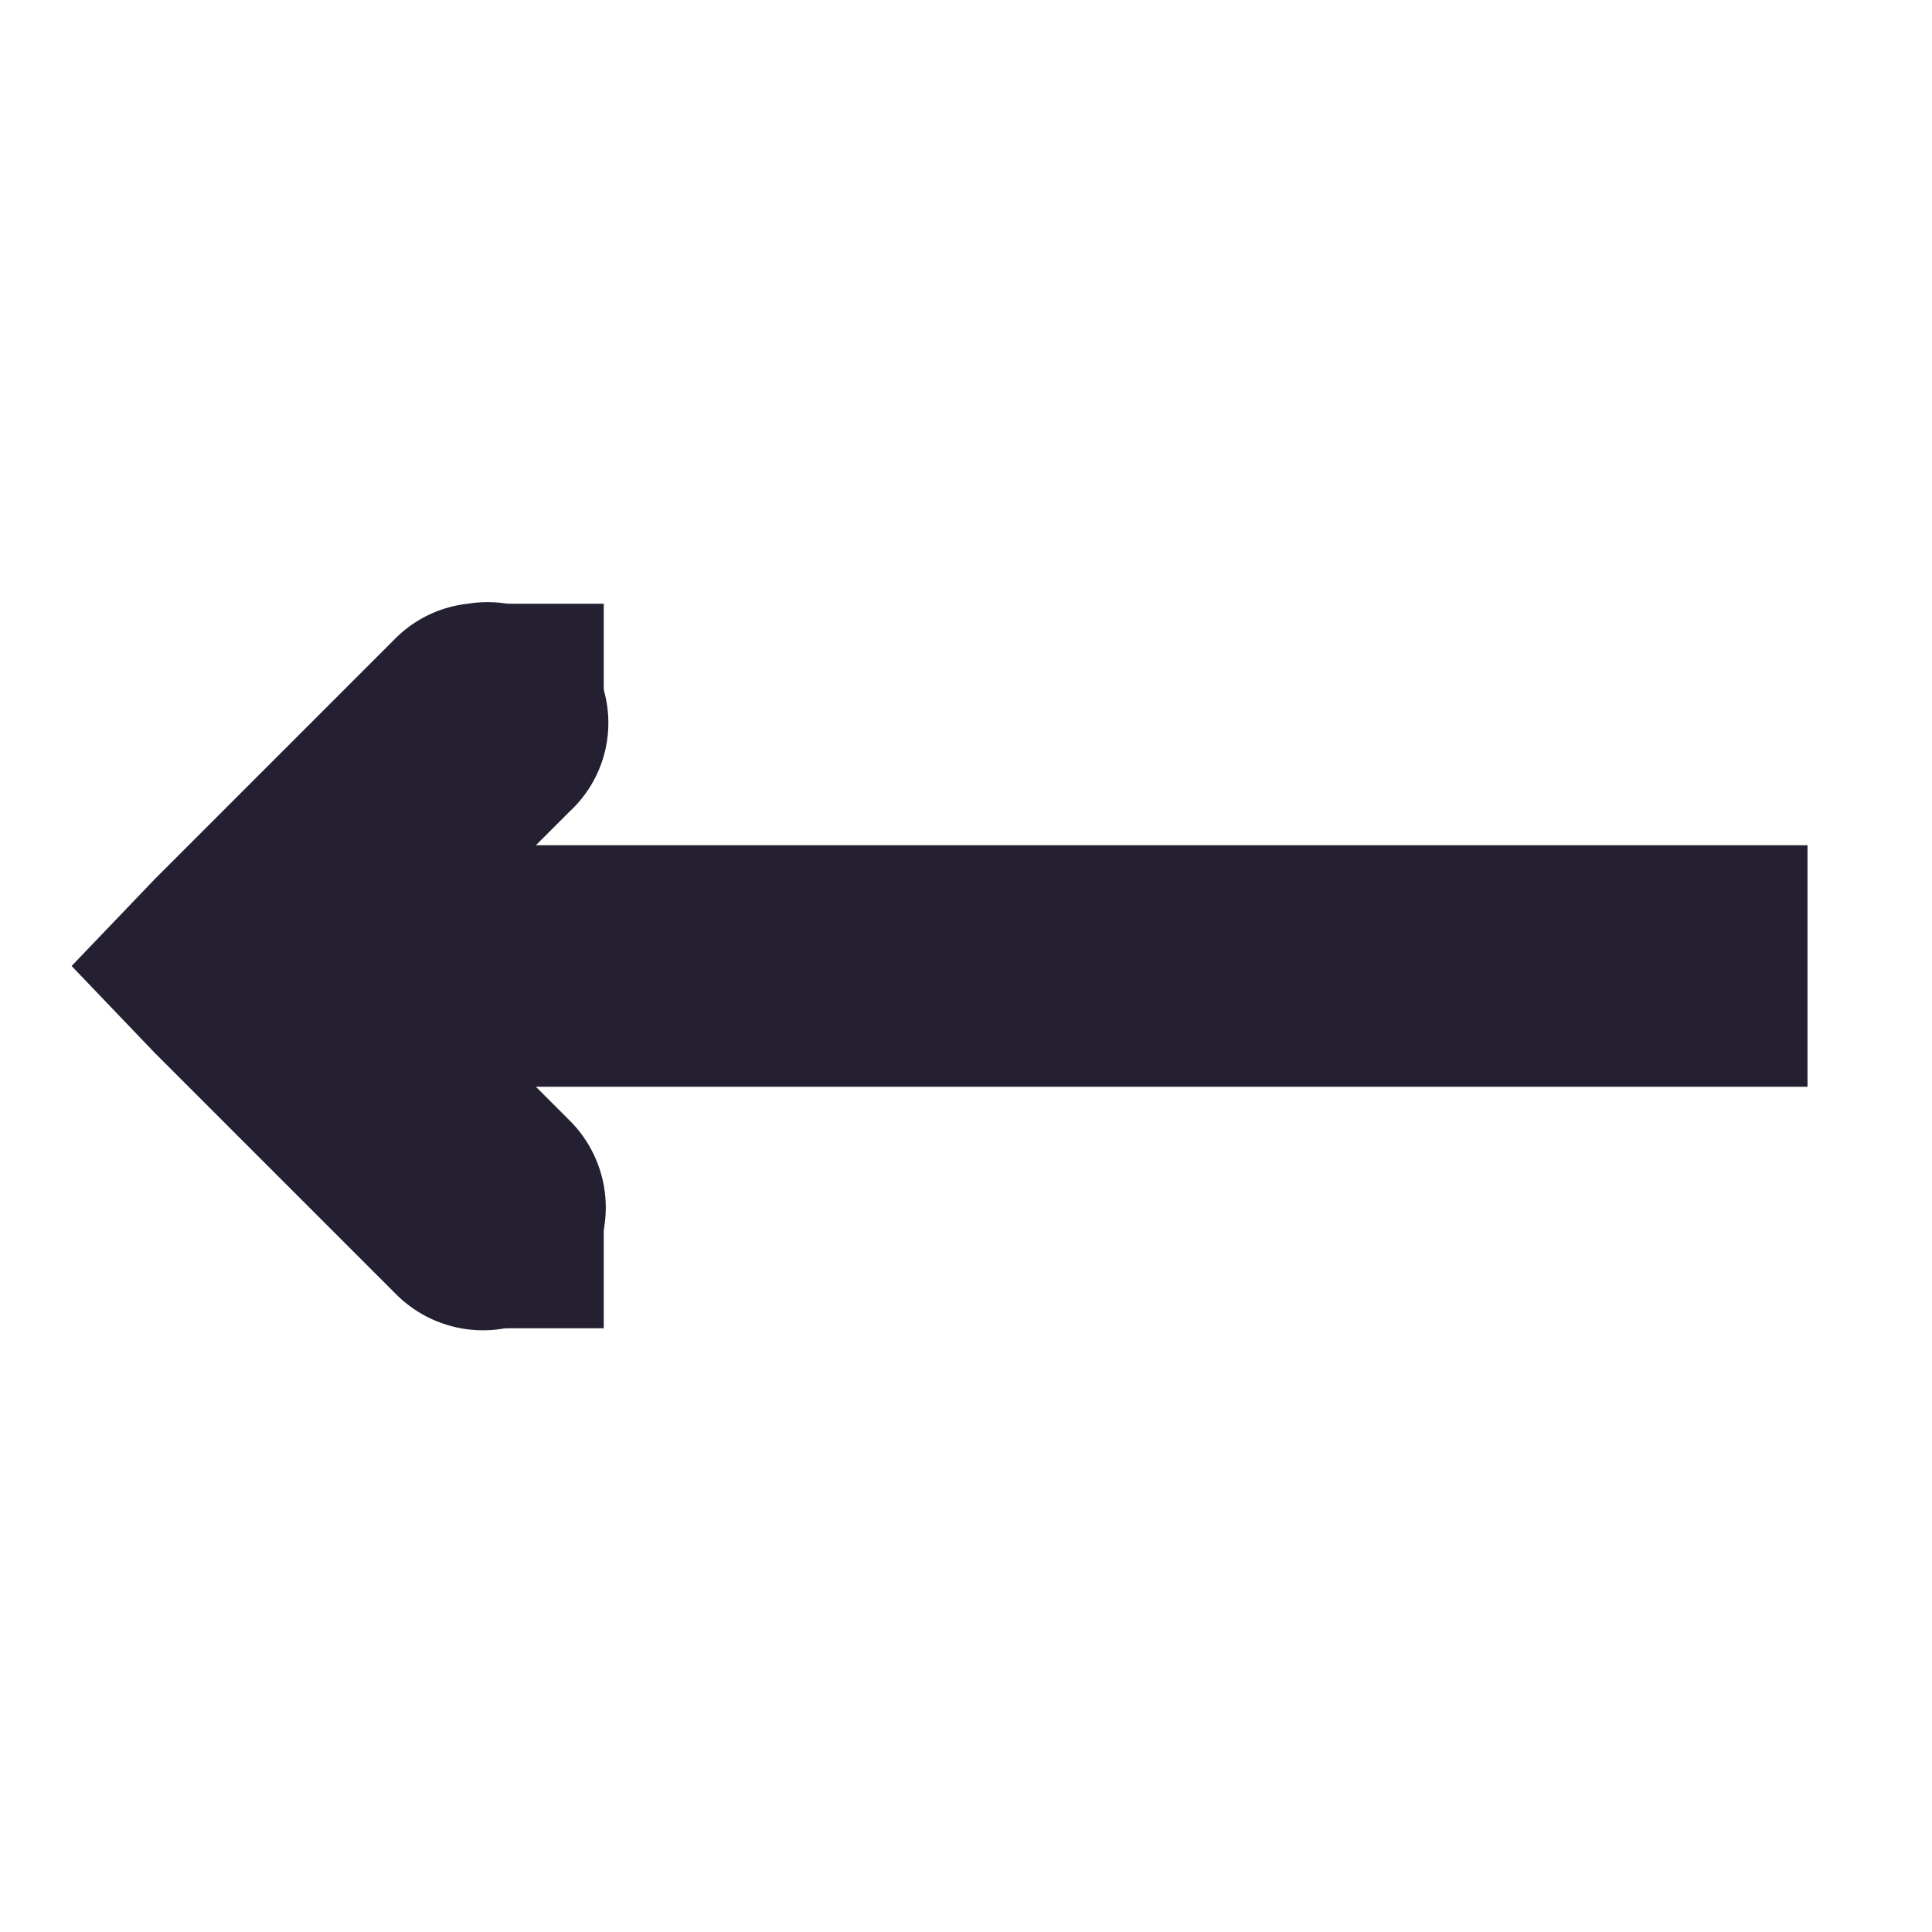 <svg xmlns="http://www.w3.org/2000/svg" width="16" height="16" version="1.1">
 <title id="title9167">
  Gnome Symbolic Icon Theme
 </title>
 <g id="layer9" transform="translate(-181,-277)">
  <path d="m 183,284 0,2 12.969,0 0,-2 L 183,284 z" style="fill:#241f31"/>
  <path d="m 184.875,282 a 1,1 0 0 0 -0.594,0.281 l -2,2 -0.688,0.719 0.688,0.719 2,2 a 1.016,1.016 0 1 0 1.438,-1.438 L 184.438,285 l 1.281,-1.281 A 1,1 0 0 0 184.875,282 z" style="fill:#241f31"/>
  <rect width="1" height="1" x="-186" y="282" transform="scale(-1,1)" style="fill:#241f31"/>
  <rect width="1" height="1" x="-186" y="287" transform="scale(-1,1)" style="fill:#241f31"/>
 </g>
</svg>
